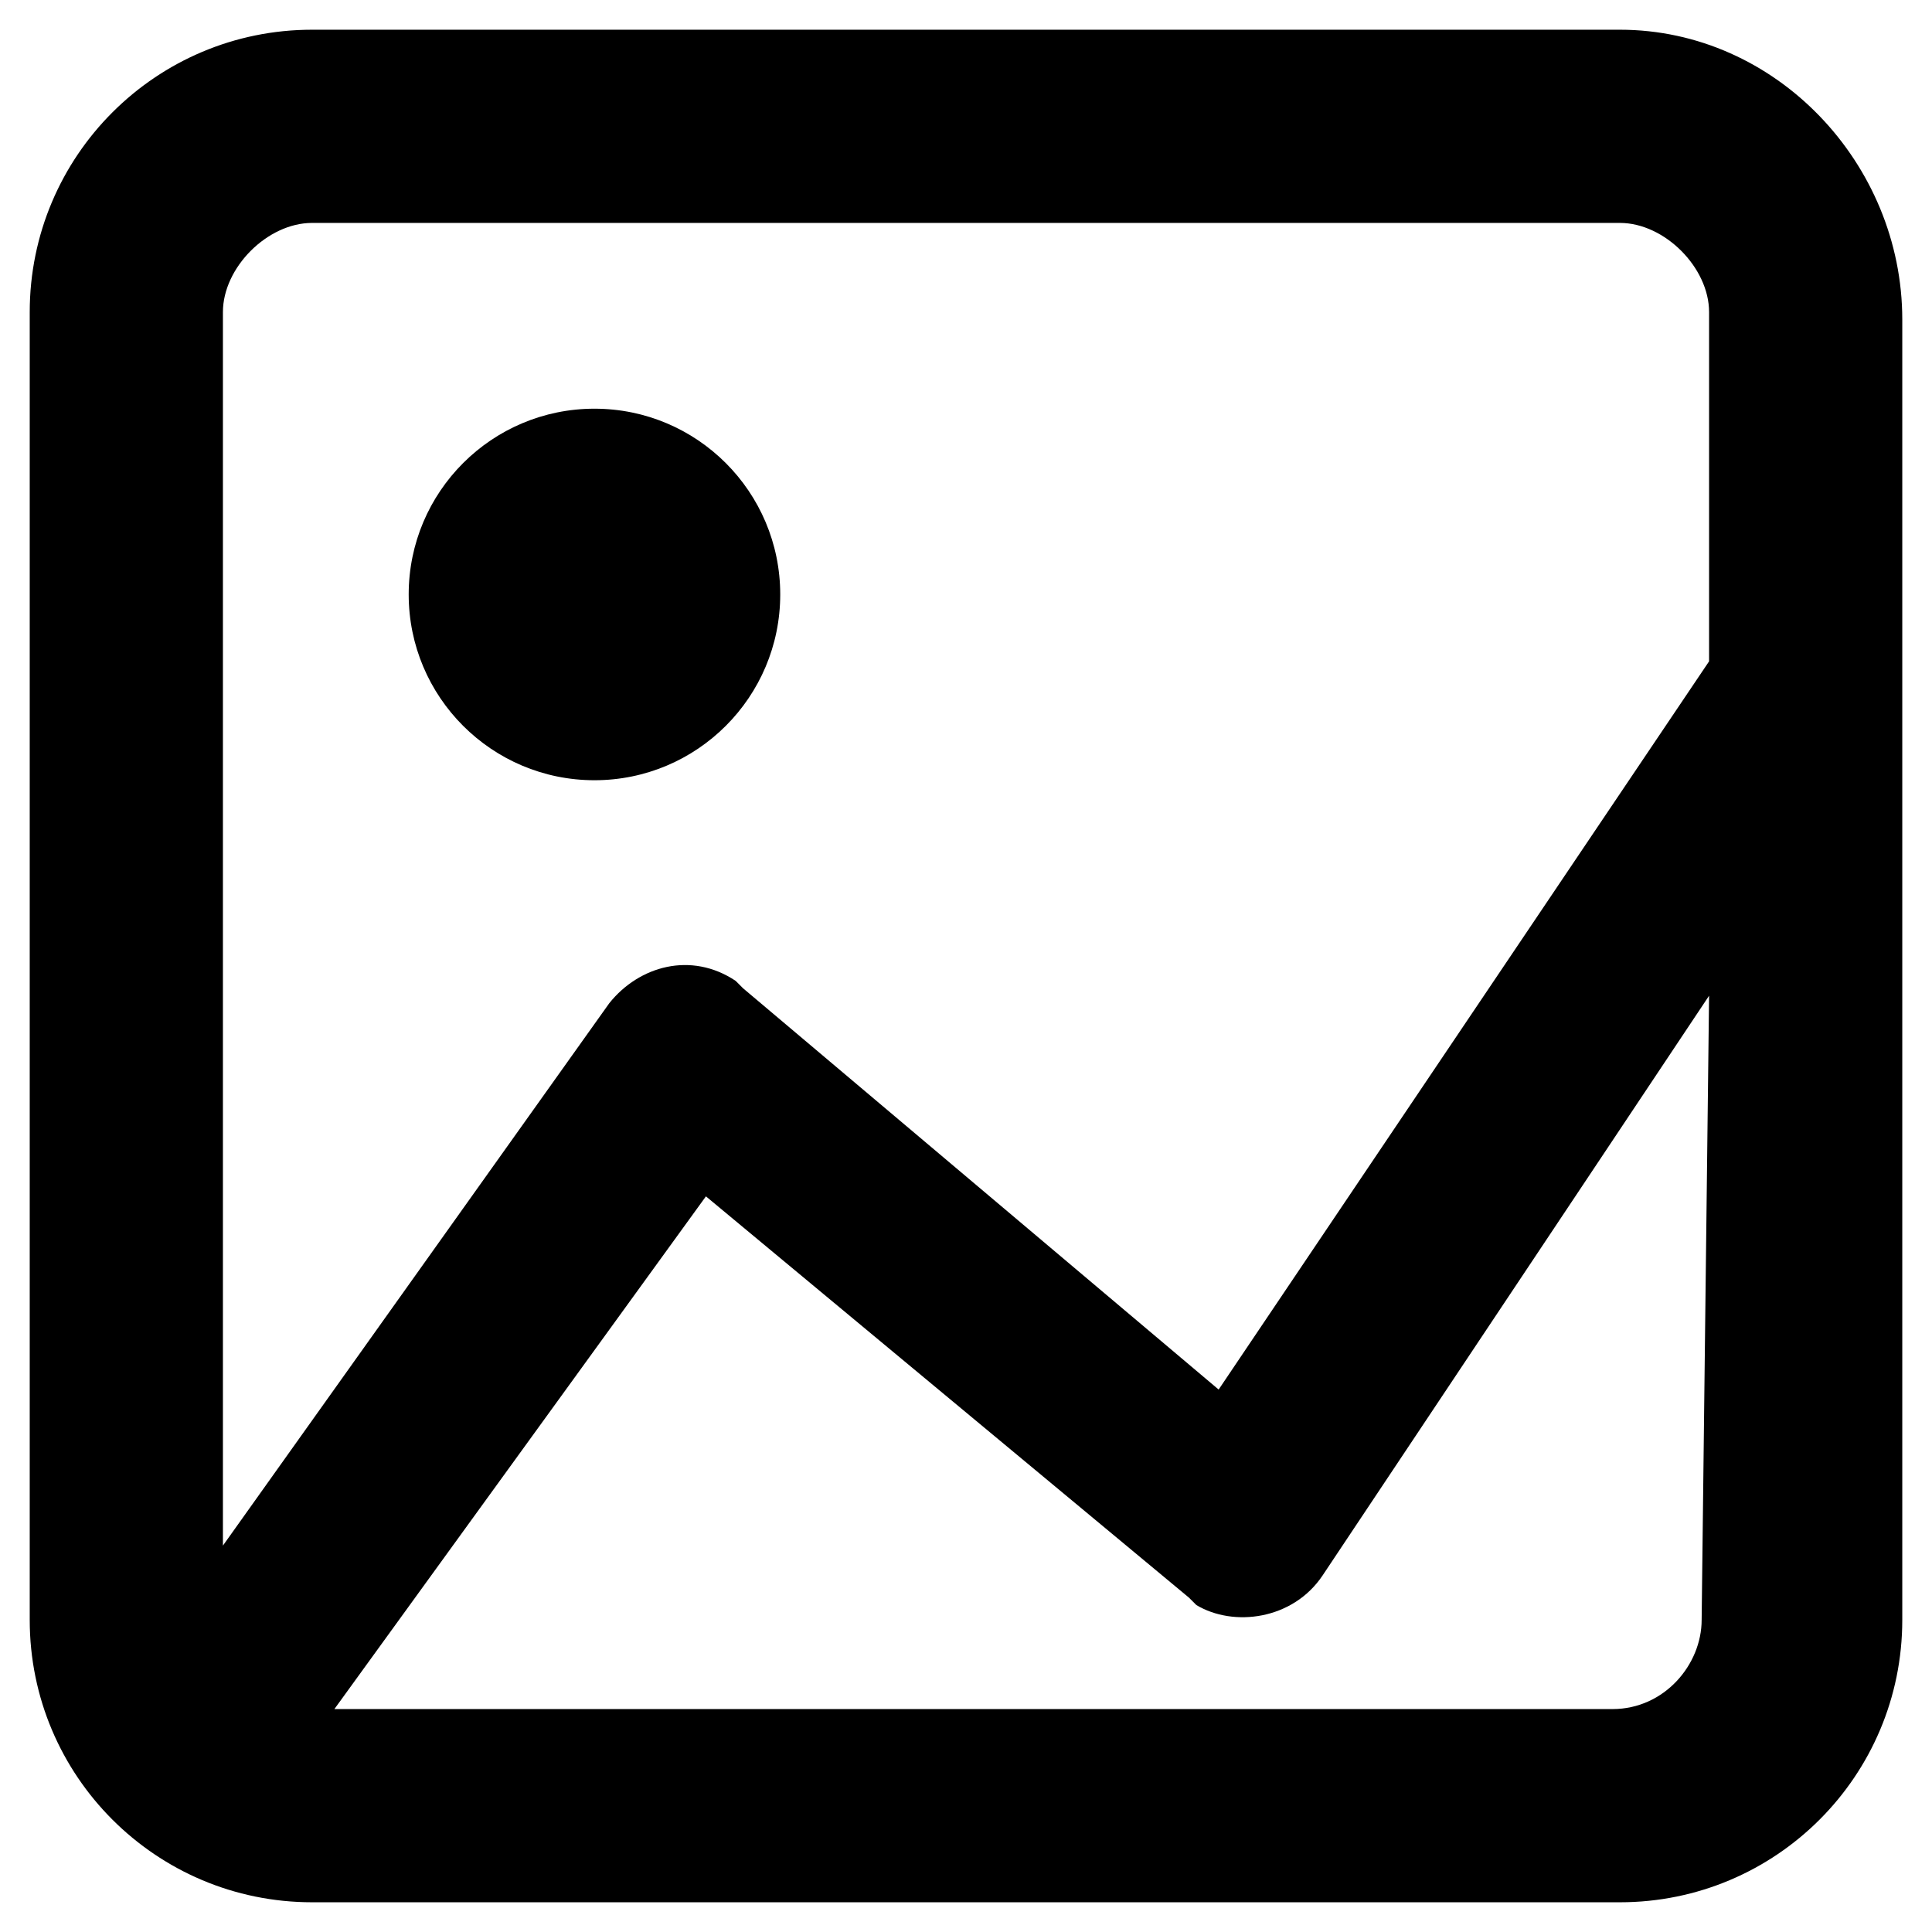 <svg version="1.1" id="Layer_1"
	xmlns="http://www.w3.org/2000/svg"
	xmlns:xlink="http://www.w3.org/1999/xlink" x="0px" y="0px" viewBox="0 0 26 26" style="enable-background:new 0 0 26 26;" xml:space="preserve">
	<g>
		<path class="st0" d="M21.8,0.4L21.8,0.4H4.2c-2.1,0-3.8,1.7-3.8,3.8v17.6c0,2.1,1.7,3.8,3.8,3.8h17.6c2.1,0,3.8-1.7,3.8-3.8V4.3
		C25.6,2.2,23.9,0.4,21.8,0.4z M22.9,21.8c0,0.6-0.5,1.2-1.2,1.2H4.5l5-6.9l6.5,5.4l0.1,0.1c0.5,0.3,1.3,0.2,1.7-0.4l5.2-7.8
		L22.9,21.8z M23,8.9l-6.6,9.8L10,13.3l-0.1-0.1c-0.6-0.4-1.3-0.2-1.7,0.3L3,20.8V4.2C3,3.6,3.6,3,4.2,3h17.6C22.4,3,23,3.6,23,4.2
		V8.9z"/>
		<circle class="st0" cx="8" cy="8" r="2.5"/>
	</g>
</svg>
